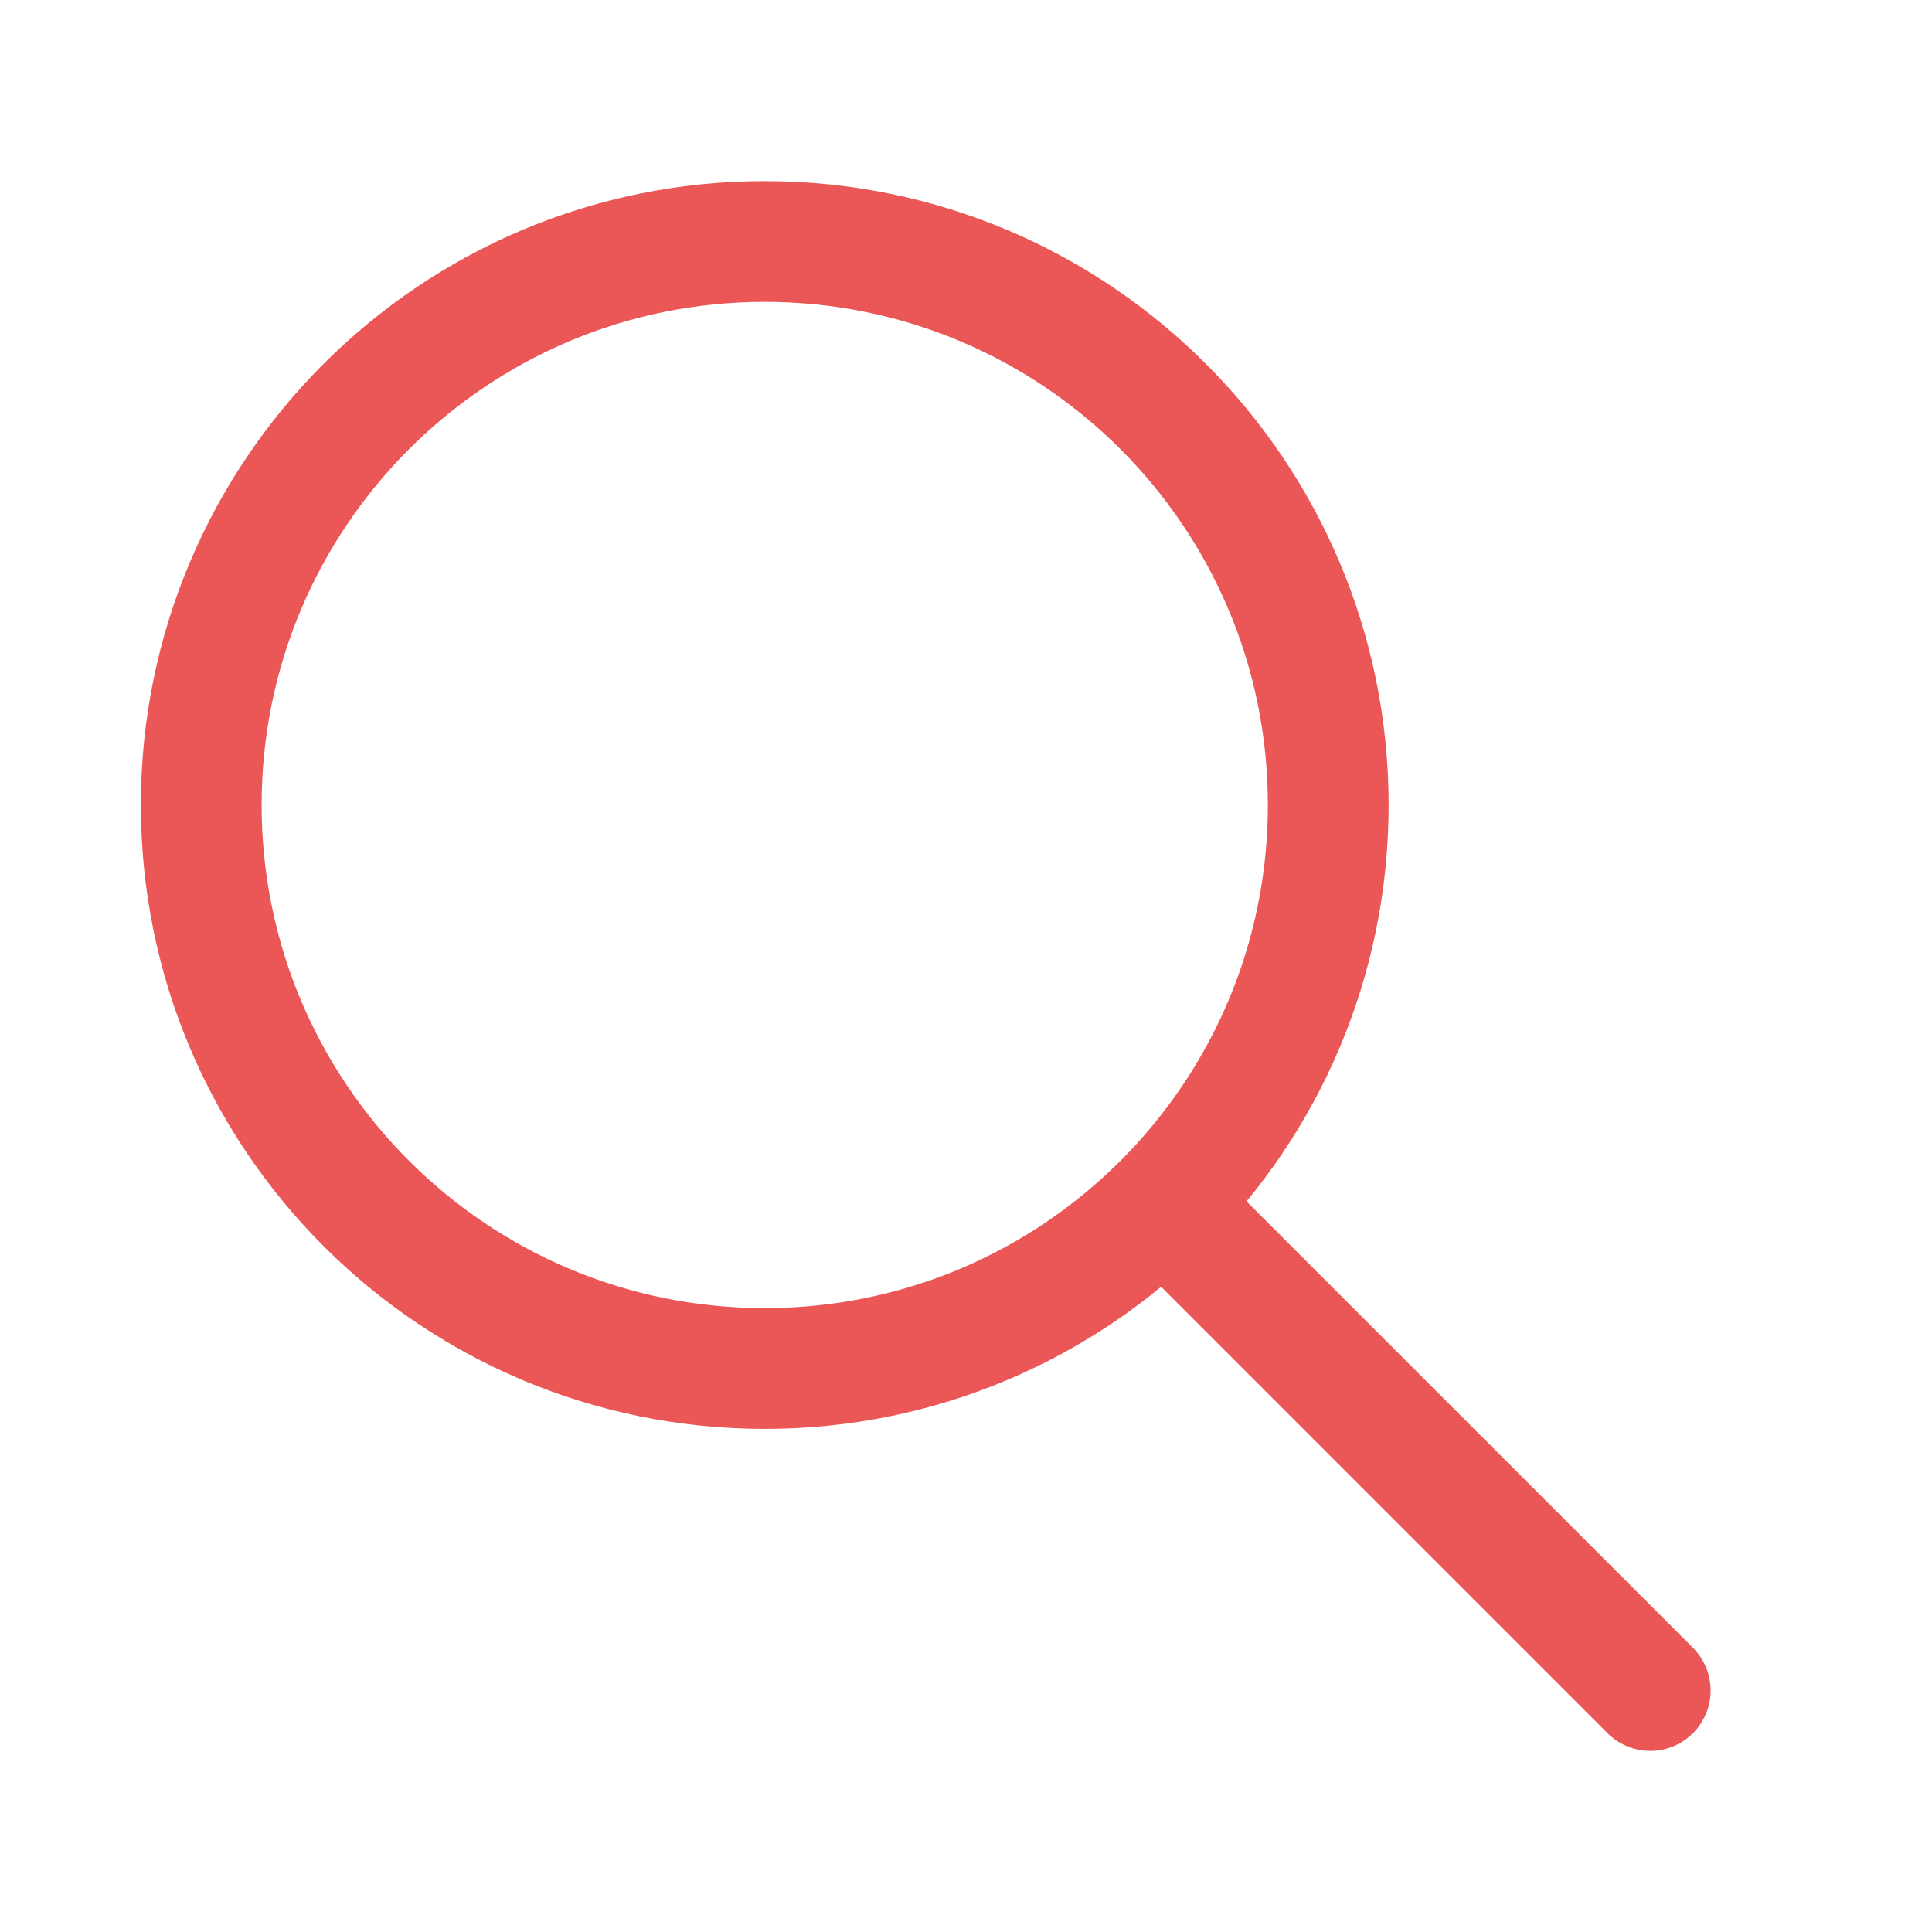 <svg width="24" height="24" viewBox="0 0 24 24" fill="none" xmlns="http://www.w3.org/2000/svg">
<path d="M14.5 15L20.5 21M9.5 17C5.634 17 2.5 13.866 2.5 10C2.5 6.134 5.634 3 9.5 3C13.366 3 16.5 6.134 16.5 10C16.5 13.866 13.366 17 9.5 17Z" stroke="#EB5757" stroke-width="1.5" stroke-linecap="round" stroke-linejoin="round"/>
</svg>
